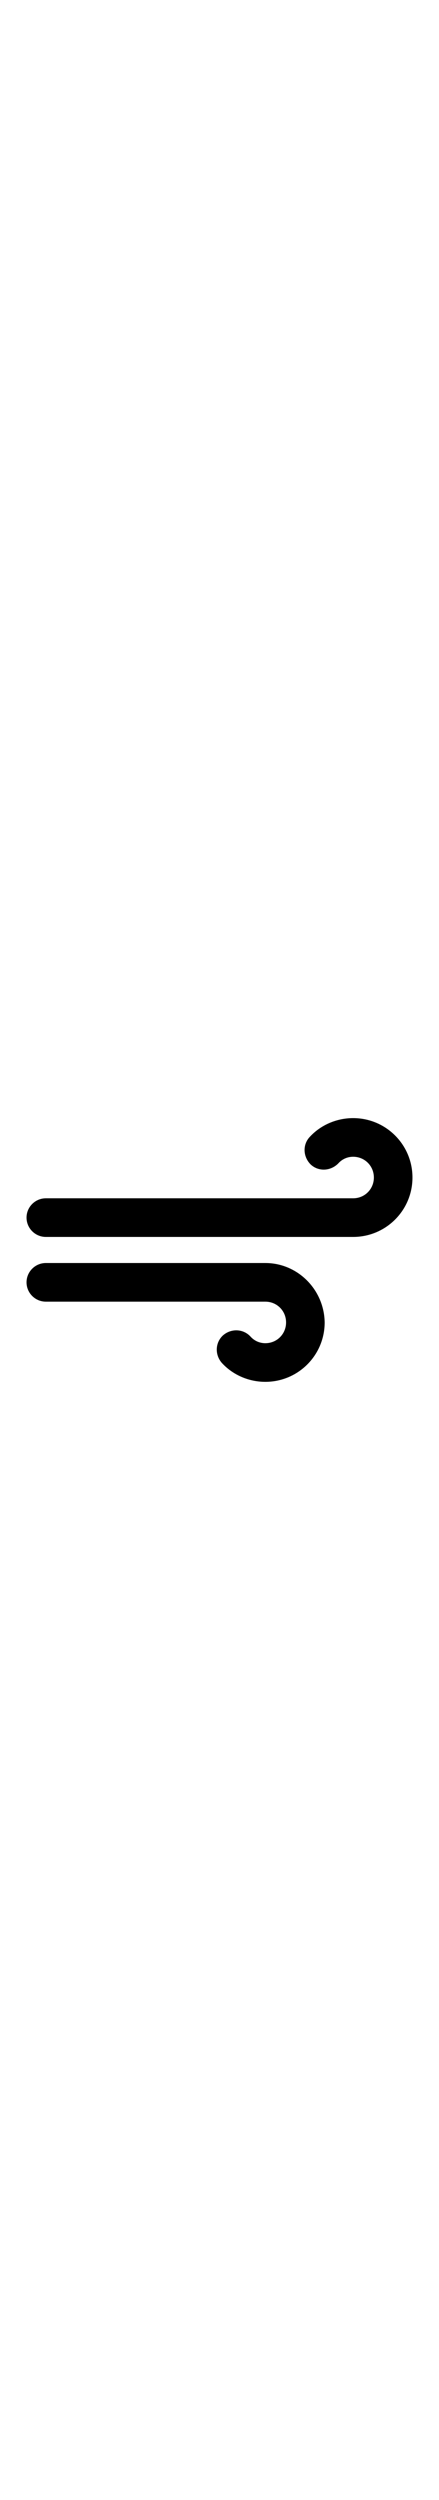<svg style="width:1em" class="wind" xmlns="http://www.w3.org/2000/svg" viewBox="0 0 91 91"><path d="M73.2 18.2c-3.4 0-6.7 1.4-9 3.9-1.5 1.6-1.4 4.1.2 5.7 1.6 1.5 4.1 1.4 5.7-.2.8-.9 1.9-1.4 3.1-1.4 2.4 0 4.3 1.9 4.3 4.3s-1.9 4.3-4.3 4.3H9.5c-2.2 0-4 1.8-4 4s1.8 4 4 4h63.7c6.8 0 12.3-5.5 12.3-12.3 0-6.8-5.5-12.3-12.3-12.3zM55 48.2H9.5c-2.2 0-4 1.8-4 4s1.8 4 4 4H55c2.4 0 4.3 1.9 4.3 4.3s-1.9 4.3-4.3 4.3c-1.2 0-2.3-.5-3.1-1.4-1.5-1.6-4-1.7-5.7-.2-1.6 1.5-1.7 4-.2 5.7 2.3 2.5 5.6 3.9 9 3.9 6.8 0 12.3-5.5 12.3-12.3-.1-6.8-5.6-12.3-12.3-12.3z"/><title>Wind</title></svg>